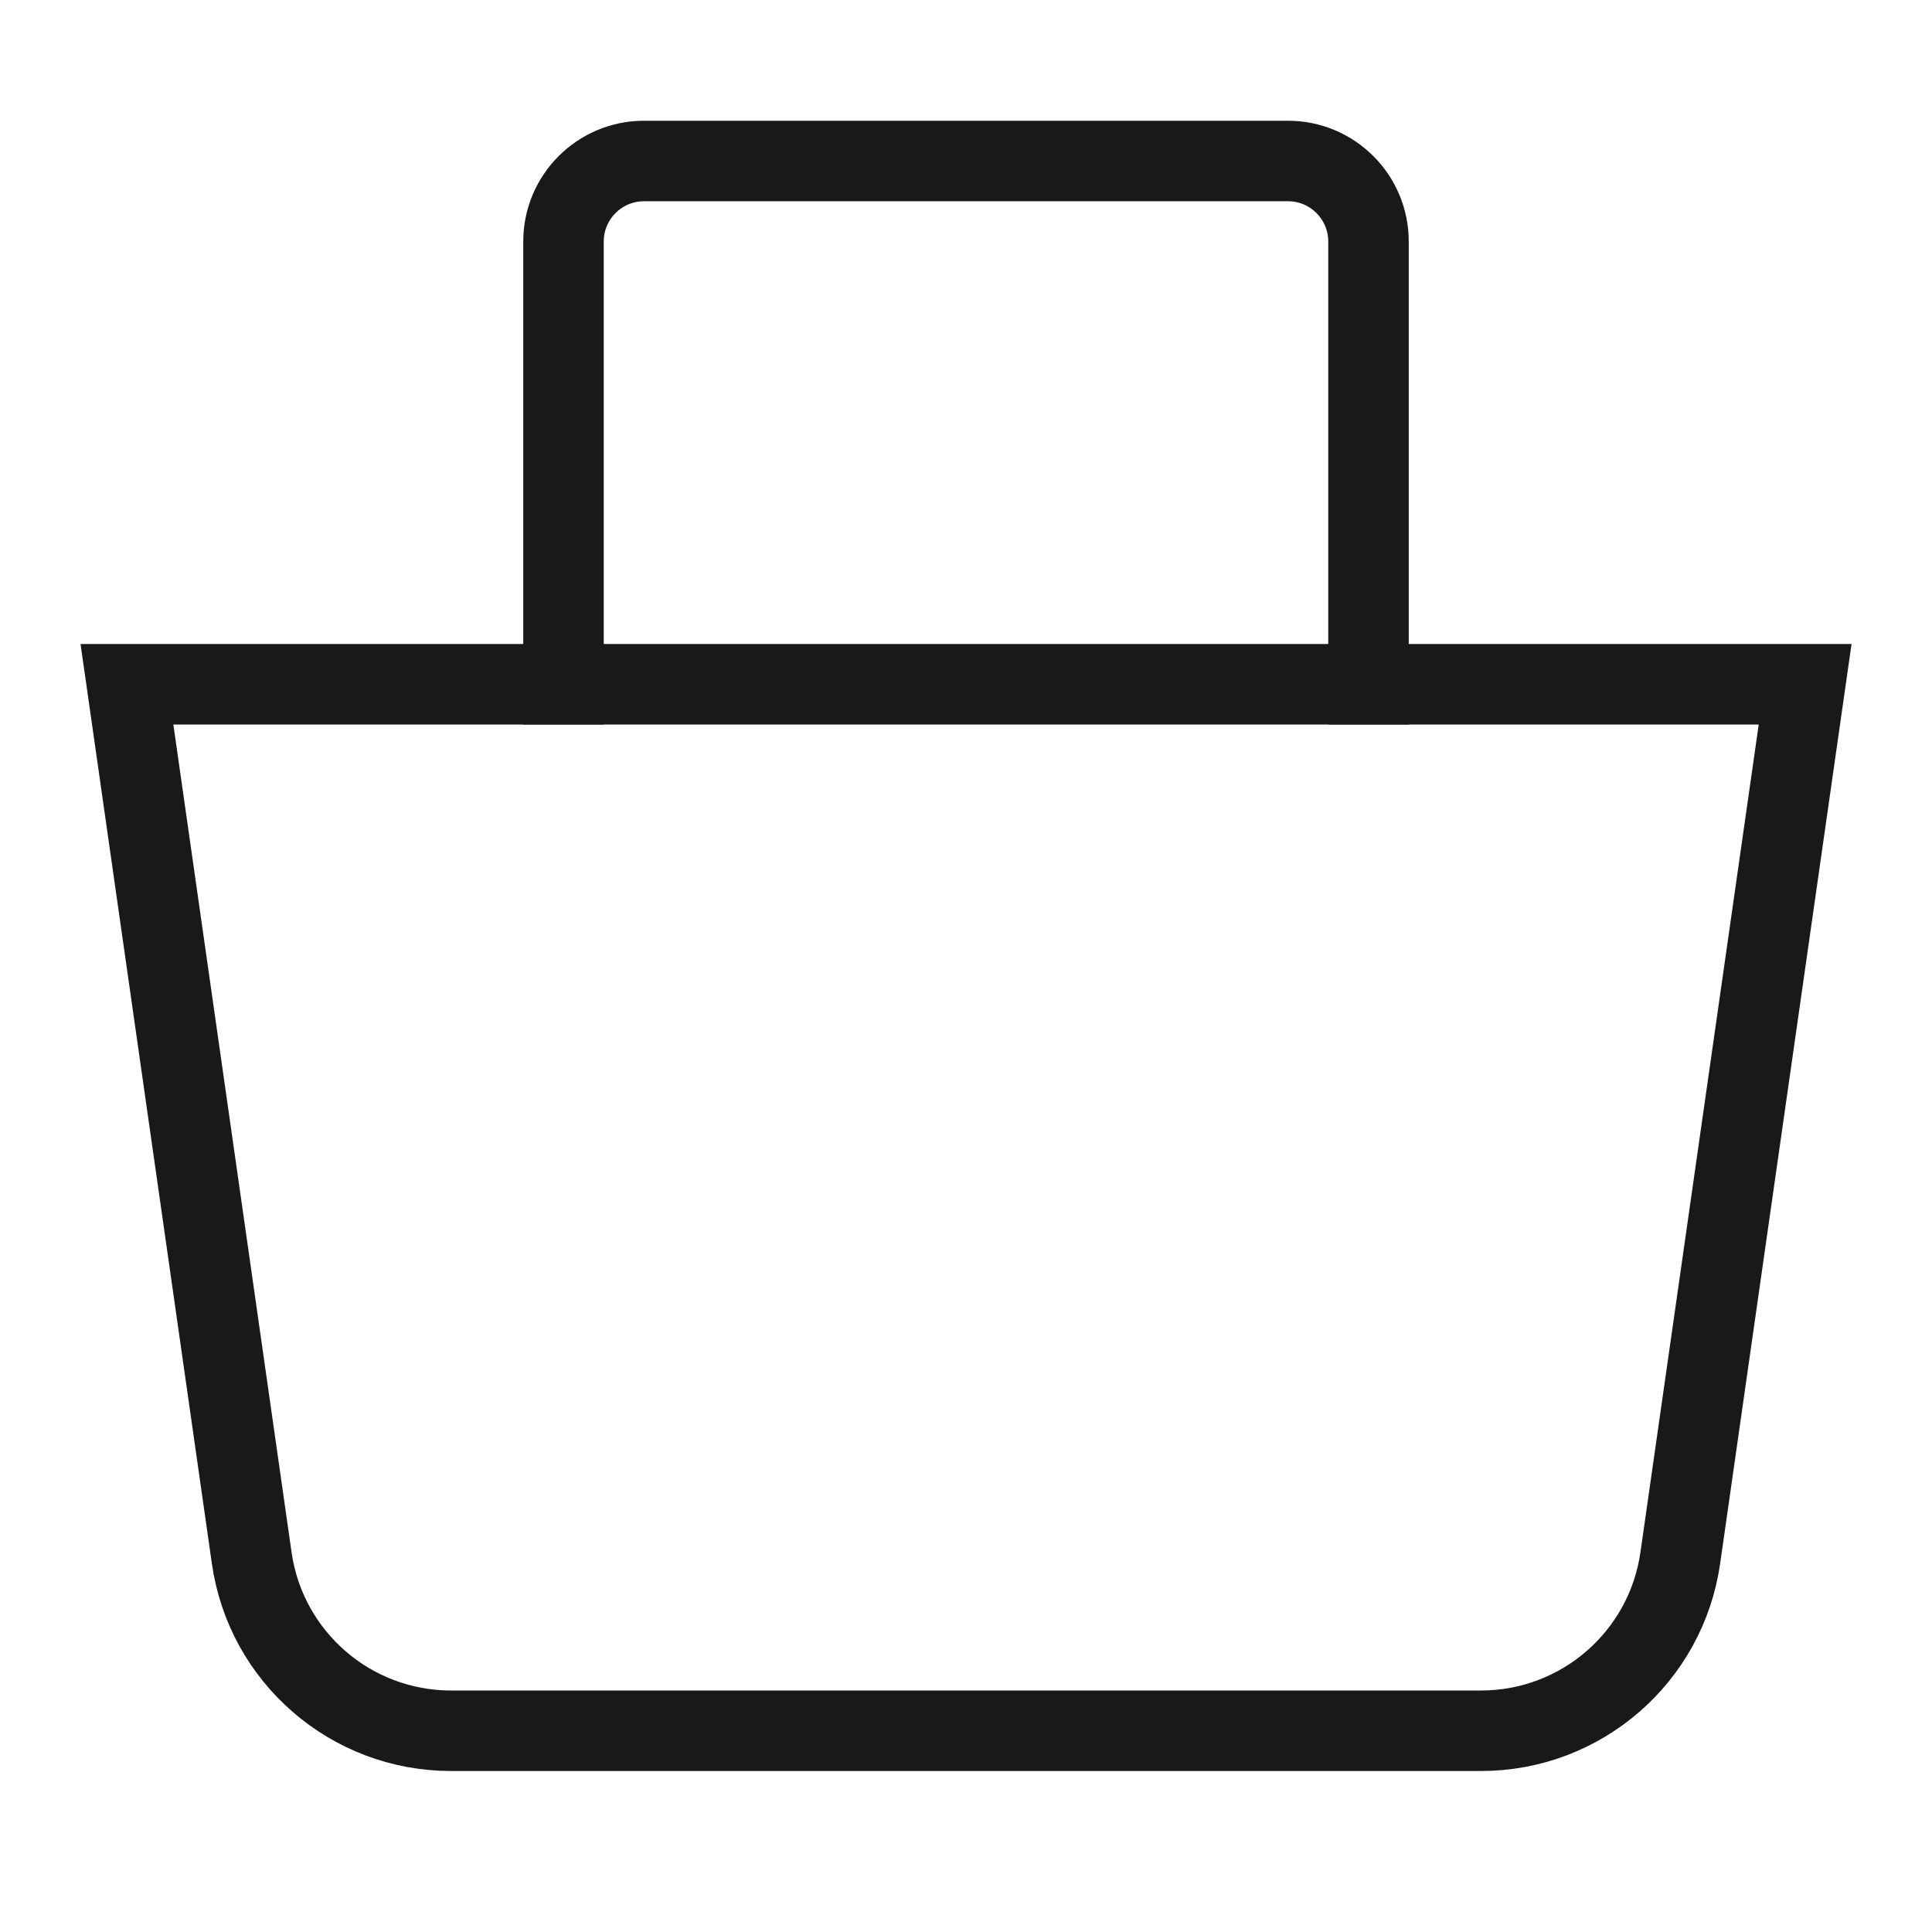 <svg width="24" height="24" viewBox="0 0 24 24" fill="none" xmlns="http://www.w3.org/2000/svg">
<path d="M3.127 19.354L1.577 8.5H22.424L20.873 19.354C20.697 20.585 19.642 21.5 18.398 21.5H5.602C4.358 21.5 3.303 20.585 3.127 19.354Z" stroke="#191919"/>
<path d="M17 9V3C17 2.448 16.552 2 16 2H8C7.448 2 7 2.448 7 3V9" stroke="#191919"/>
</svg>
